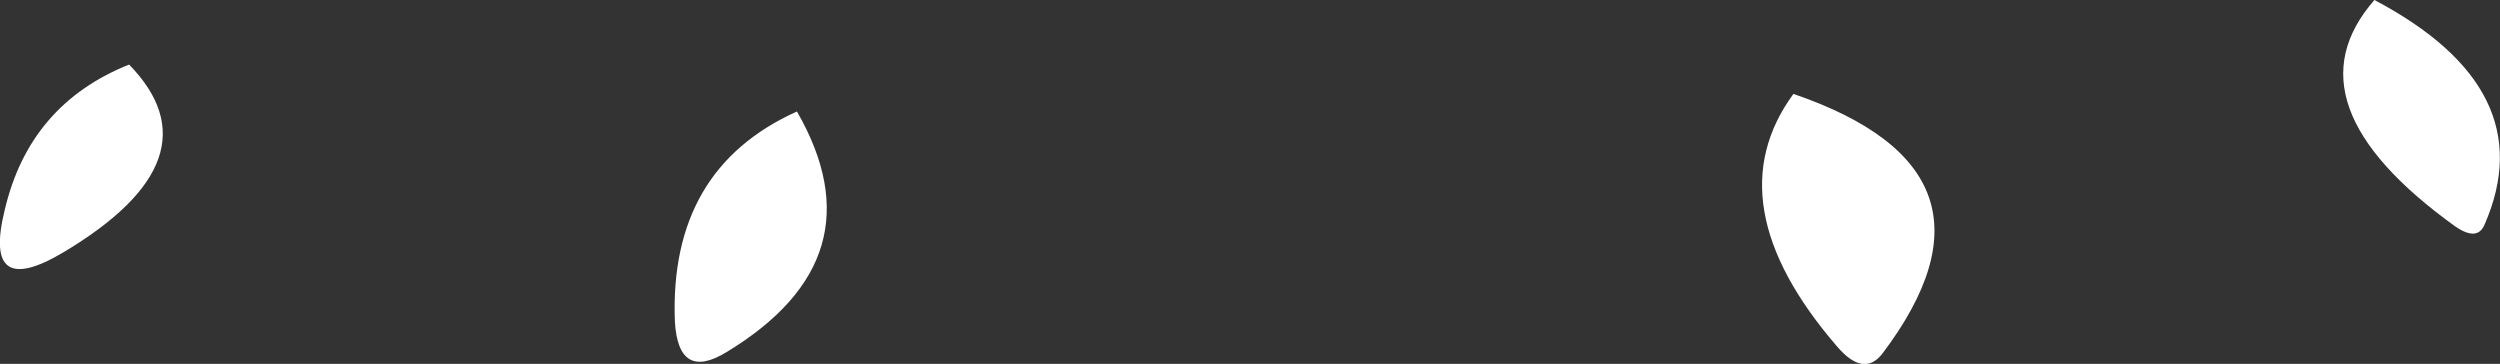 <?xml version="1.0" encoding="UTF-8" standalone="no"?>
<svg xmlns:xlink="http://www.w3.org/1999/xlink" height="15.5px" width="106.5px" xmlns="http://www.w3.org/2000/svg">
  <rect width="100%" height="100%" fill="#333333" stroke="none"/>
  <g transform="matrix(1.0, 0.0, 0.0, 1.0, 92.15, 14.15)">
    <path d="M9.0 -14.15 Q16.2 -10.35 13.7 -4.6 13.4 -3.85 12.45 -4.5 5.15 -9.75 9.0 -14.15 M-86.65 -11.4 Q-82.75 -7.4 -89.45 -3.4 -92.9 -1.35 -91.95 -5.2 -90.9 -9.7 -86.65 -11.4 M-58.2 -9.4 Q-54.6 -3.15 -61.2 0.85 -63.25 2.1 -63.4 -0.45 -63.65 -6.95 -58.2 -9.4 M-15.75 -10.15 Q-6.1 -6.85 -11.95 0.9 -12.75 1.95 -13.9 0.6 -19.15 -5.5 -15.75 -10.15" fill="#ffffff" fill-rule="evenodd" stroke="none"/>
  </g>
</svg>
